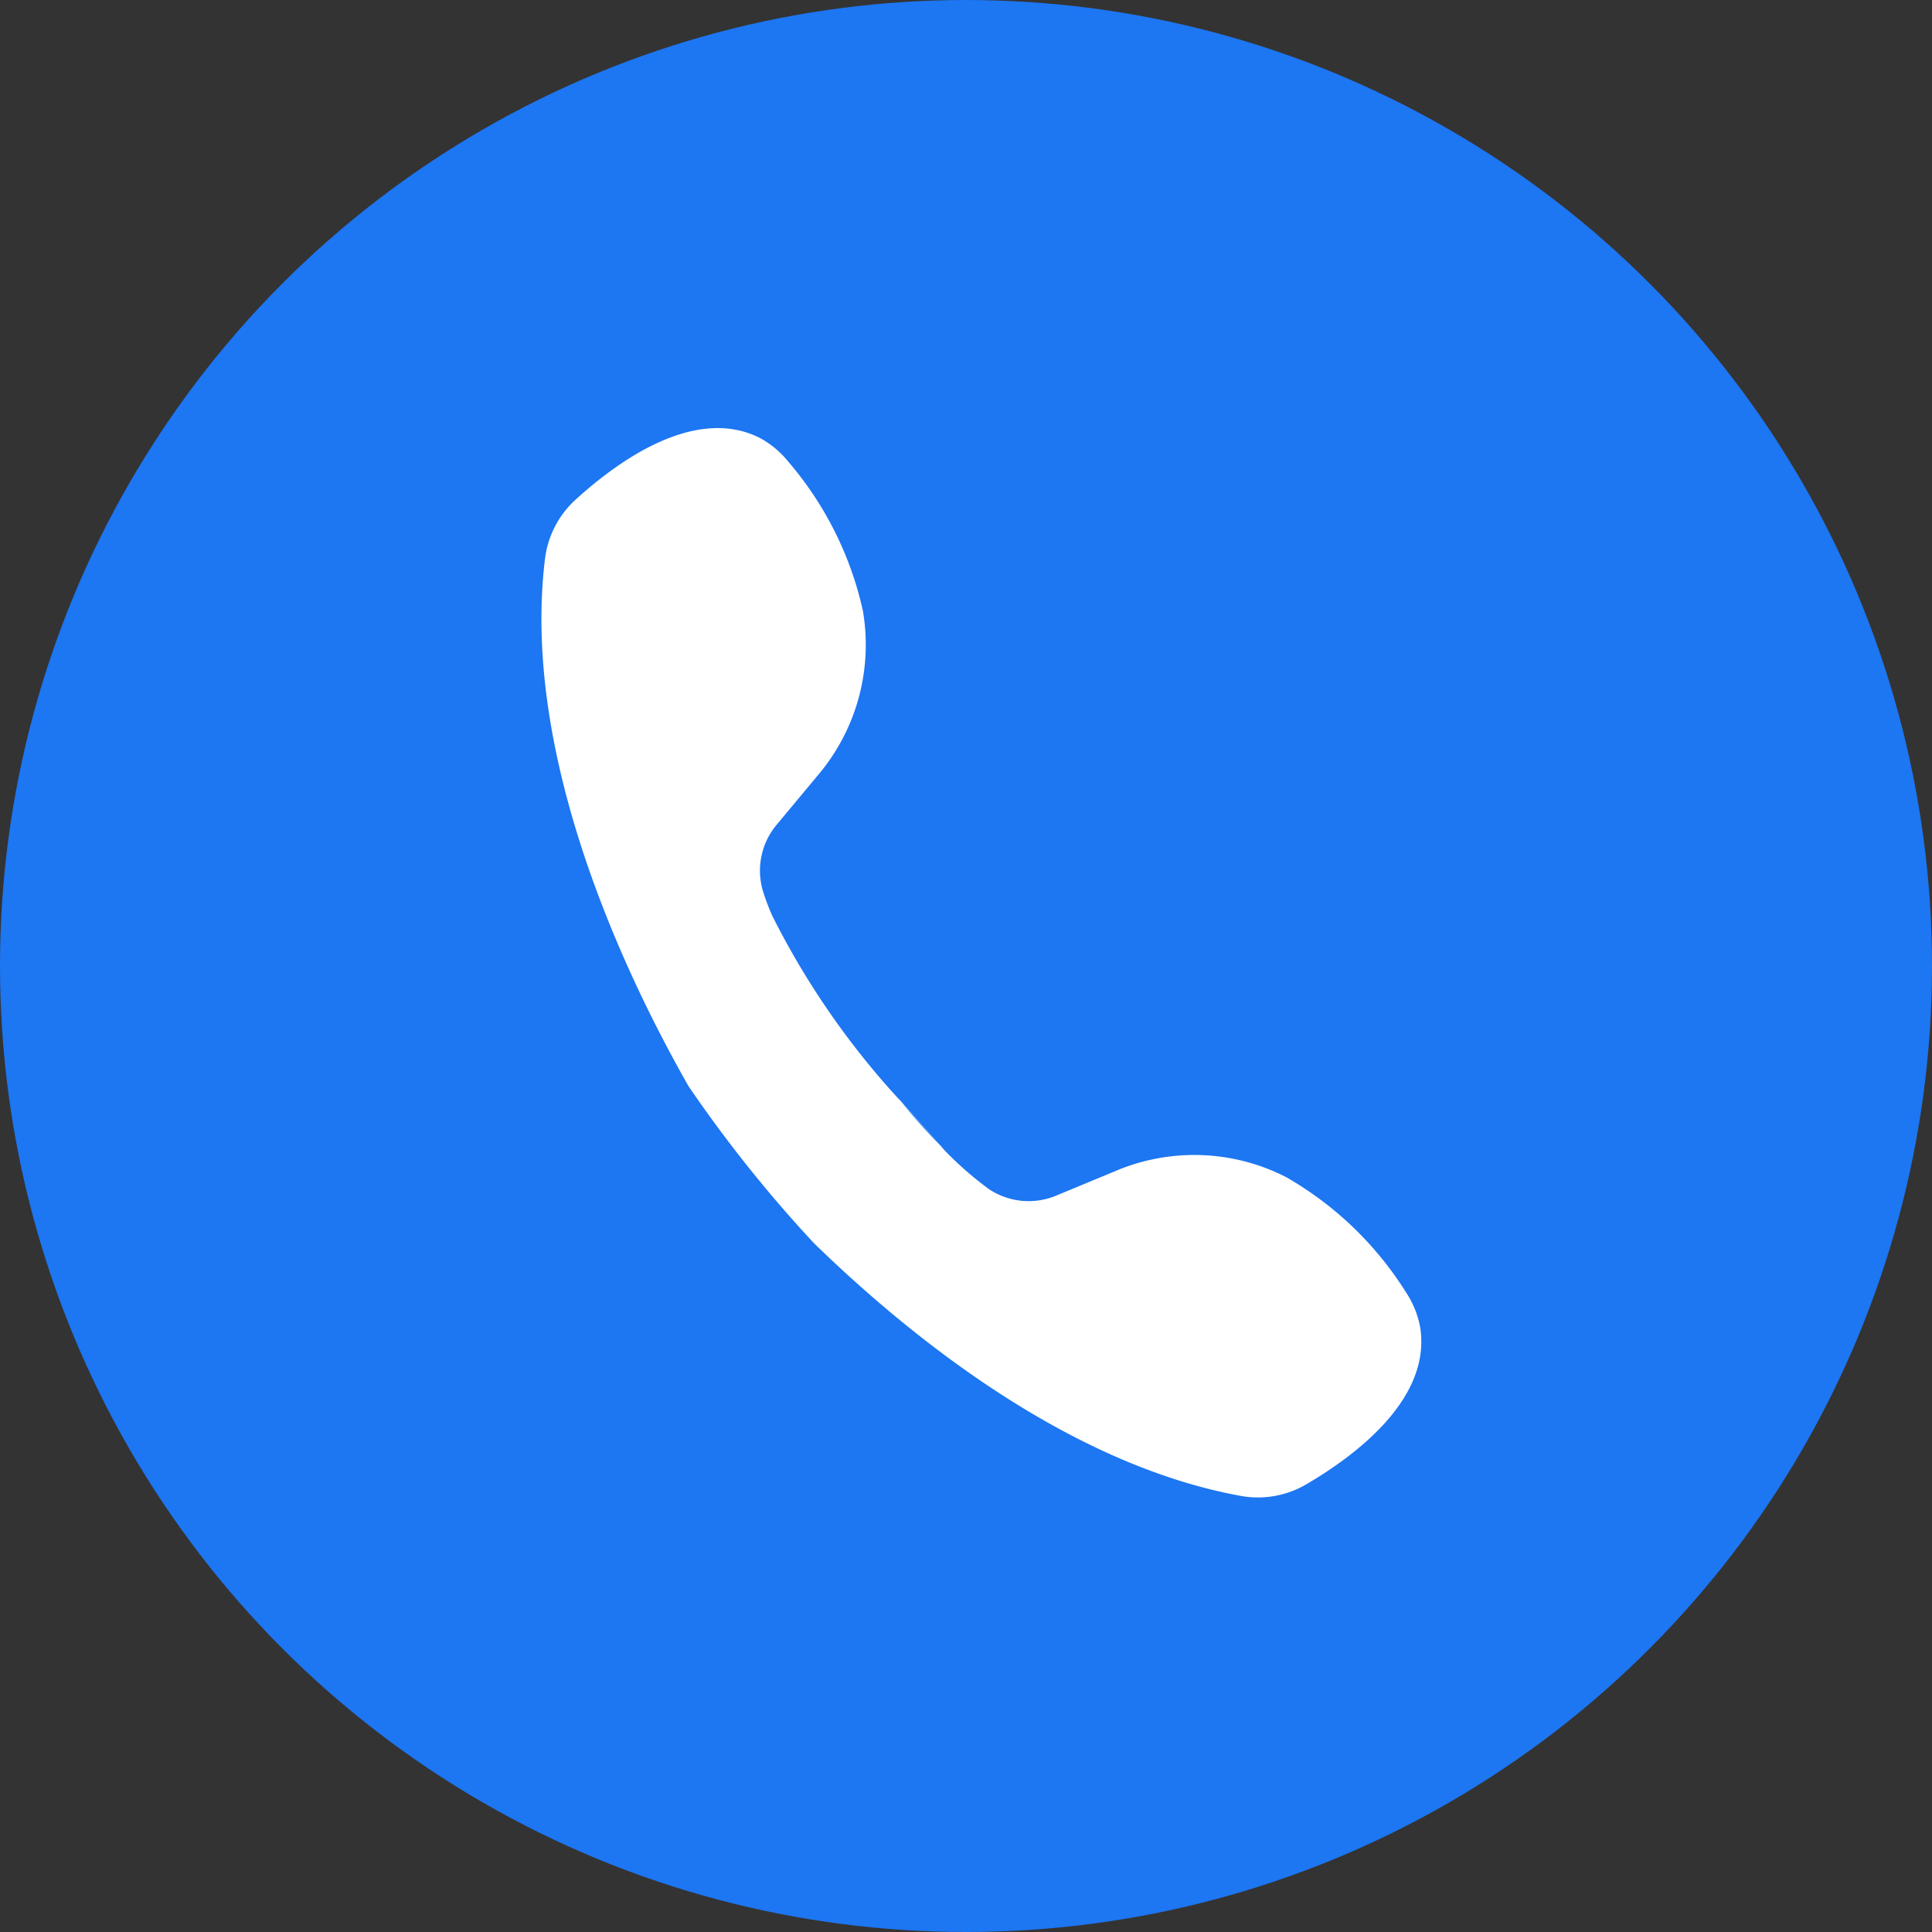 <svg xmlns="http://www.w3.org/2000/svg" width="36" height="36" viewBox="0 0 36 36">
  <rect x="0" y="0" width="36" height="36" fill="#333333" stroke="none"/>
  <g id="call" transform="translate(1681 433)">
    <circle id="Ellipse_67" data-name="Ellipse 67" cx="18" cy="18" r="18" transform="translate(-1681 -433)" fill="#1d76f2"/>
    <path id="Path_2728" data-name="Path 2728" d="M8.009,13.952,8,13.946l0,0-.008-.009-.851-.952,0,0A14.948,14.948,0,0,1,4.8,9.587a4.107,4.107,0,0,1-.178-.475A1.332,1.332,0,0,1,4.891,7.88l.745-.895A3.757,3.757,0,0,0,6.488,3.9,6.382,6.382,0,0,0,5.1,1.127,1.736,1.736,0,0,0,4.558.678c-1.238-.613-2.707.5-3.435,1.167a1.779,1.779,0,0,0-.559,1.1c-.449,3.7,1.527,7.8,2.674,9.815h0a24.726,24.726,0,0,0,2.341,2.93c1.733,1.687,4.7,4.112,7.945,4.706a1.784,1.784,0,0,0,1.213-.207c.858-.5,2.352-1.568,2.136-2.933a1.748,1.748,0,0,0-.266-.655,6.374,6.374,0,0,0-2.232-2.144,3.755,3.755,0,0,0-3.2-.105l-1.076.446a1.333,1.333,0,0,1-1.255-.113A6.336,6.336,0,0,1,8,13.946L8,13.94a12.717,12.717,0,0,1-.856-.958l0,0" transform="translate(-1671.41 -425.523)" fill="#fff"/>
  </g>
</svg>
